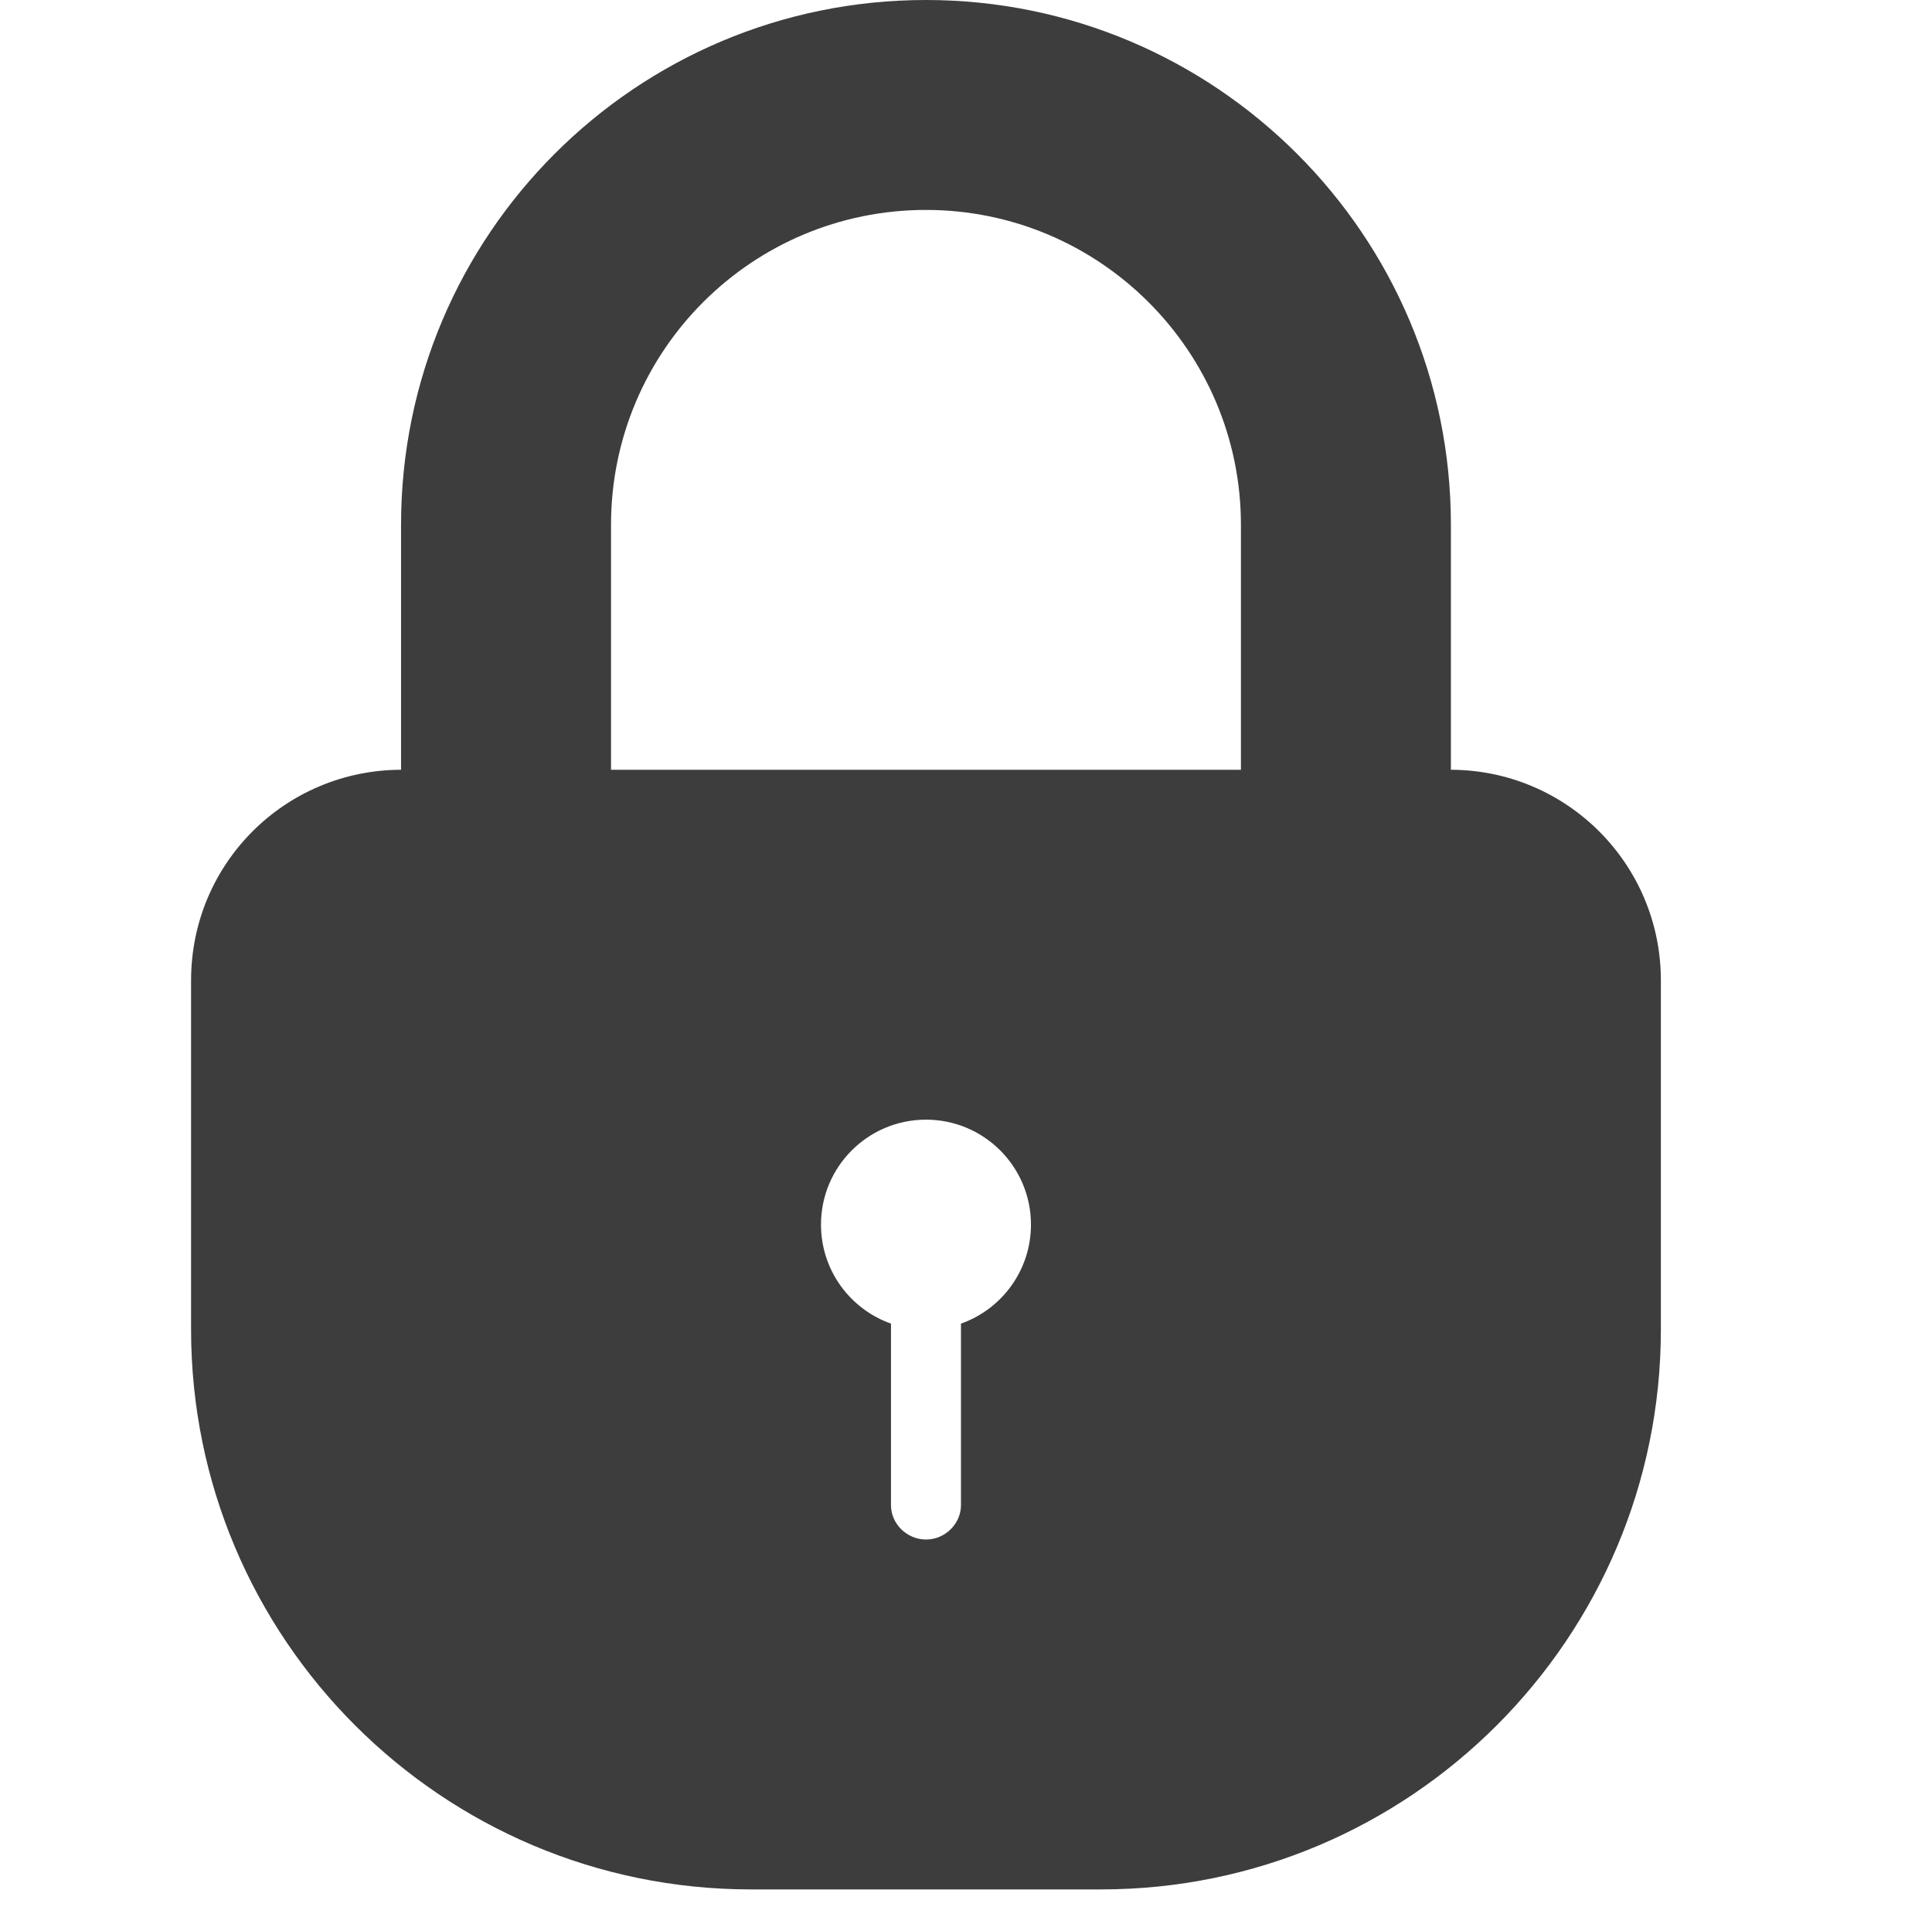 <?xml version="1.0" encoding="UTF-8" standalone="no"?><!DOCTYPE svg PUBLIC "-//W3C//DTD SVG 1.1//EN" "http://www.w3.org/Graphics/SVG/1.1/DTD/svg11.dtd"><svg width="100%" height="100%" viewBox="0 0 538 534" version="1.1" xmlns="http://www.w3.org/2000/svg" xmlns:xlink="http://www.w3.org/1999/xlink" xml:space="preserve" xmlns:serif="http://www.serif.com/" style="fill-rule:evenodd;clip-rule:evenodd;stroke-linejoin:round;stroke-miterlimit:2;"><path id="lock-rounded" d="M248.11,368.646l0,50.564c0,5.285 4.521,9.569 9.745,9.569c5.382,0 9.745,-4.441 9.745,-9.569l0,-50.564c11.355,-4.013 19.49,-14.842 19.49,-27.572c0,-16.146 -13.089,-29.234 -29.235,-29.234c-16.146,-0 -29.235,13.088 -29.235,29.234c0,12.73 8.136,23.559 19.49,27.572Zm-136.429,-154.256l-0,-68.23c-0,-80.738 65.444,-146.16 146.174,-146.16c80.566,-0 146.175,65.438 146.175,146.16l0,68.23c32.337,0.092 58.47,26.317 58.47,58.654l-0,97.265c-0,85.937 -69.8,155.92 -155.902,155.92l-97.485,0c-86.008,0 -155.902,-69.807 -155.902,-155.92l-0,-97.265c-0,-32.546 26.162,-58.562 58.47,-58.654Zm58.469,-0l0,-68.199c0,-48.561 39.267,-87.721 87.705,-87.721c48.34,-0 87.705,39.274 87.705,87.721l0,68.199l-175.41,-0Z" style="fill:#3d3d3d;"/></svg>